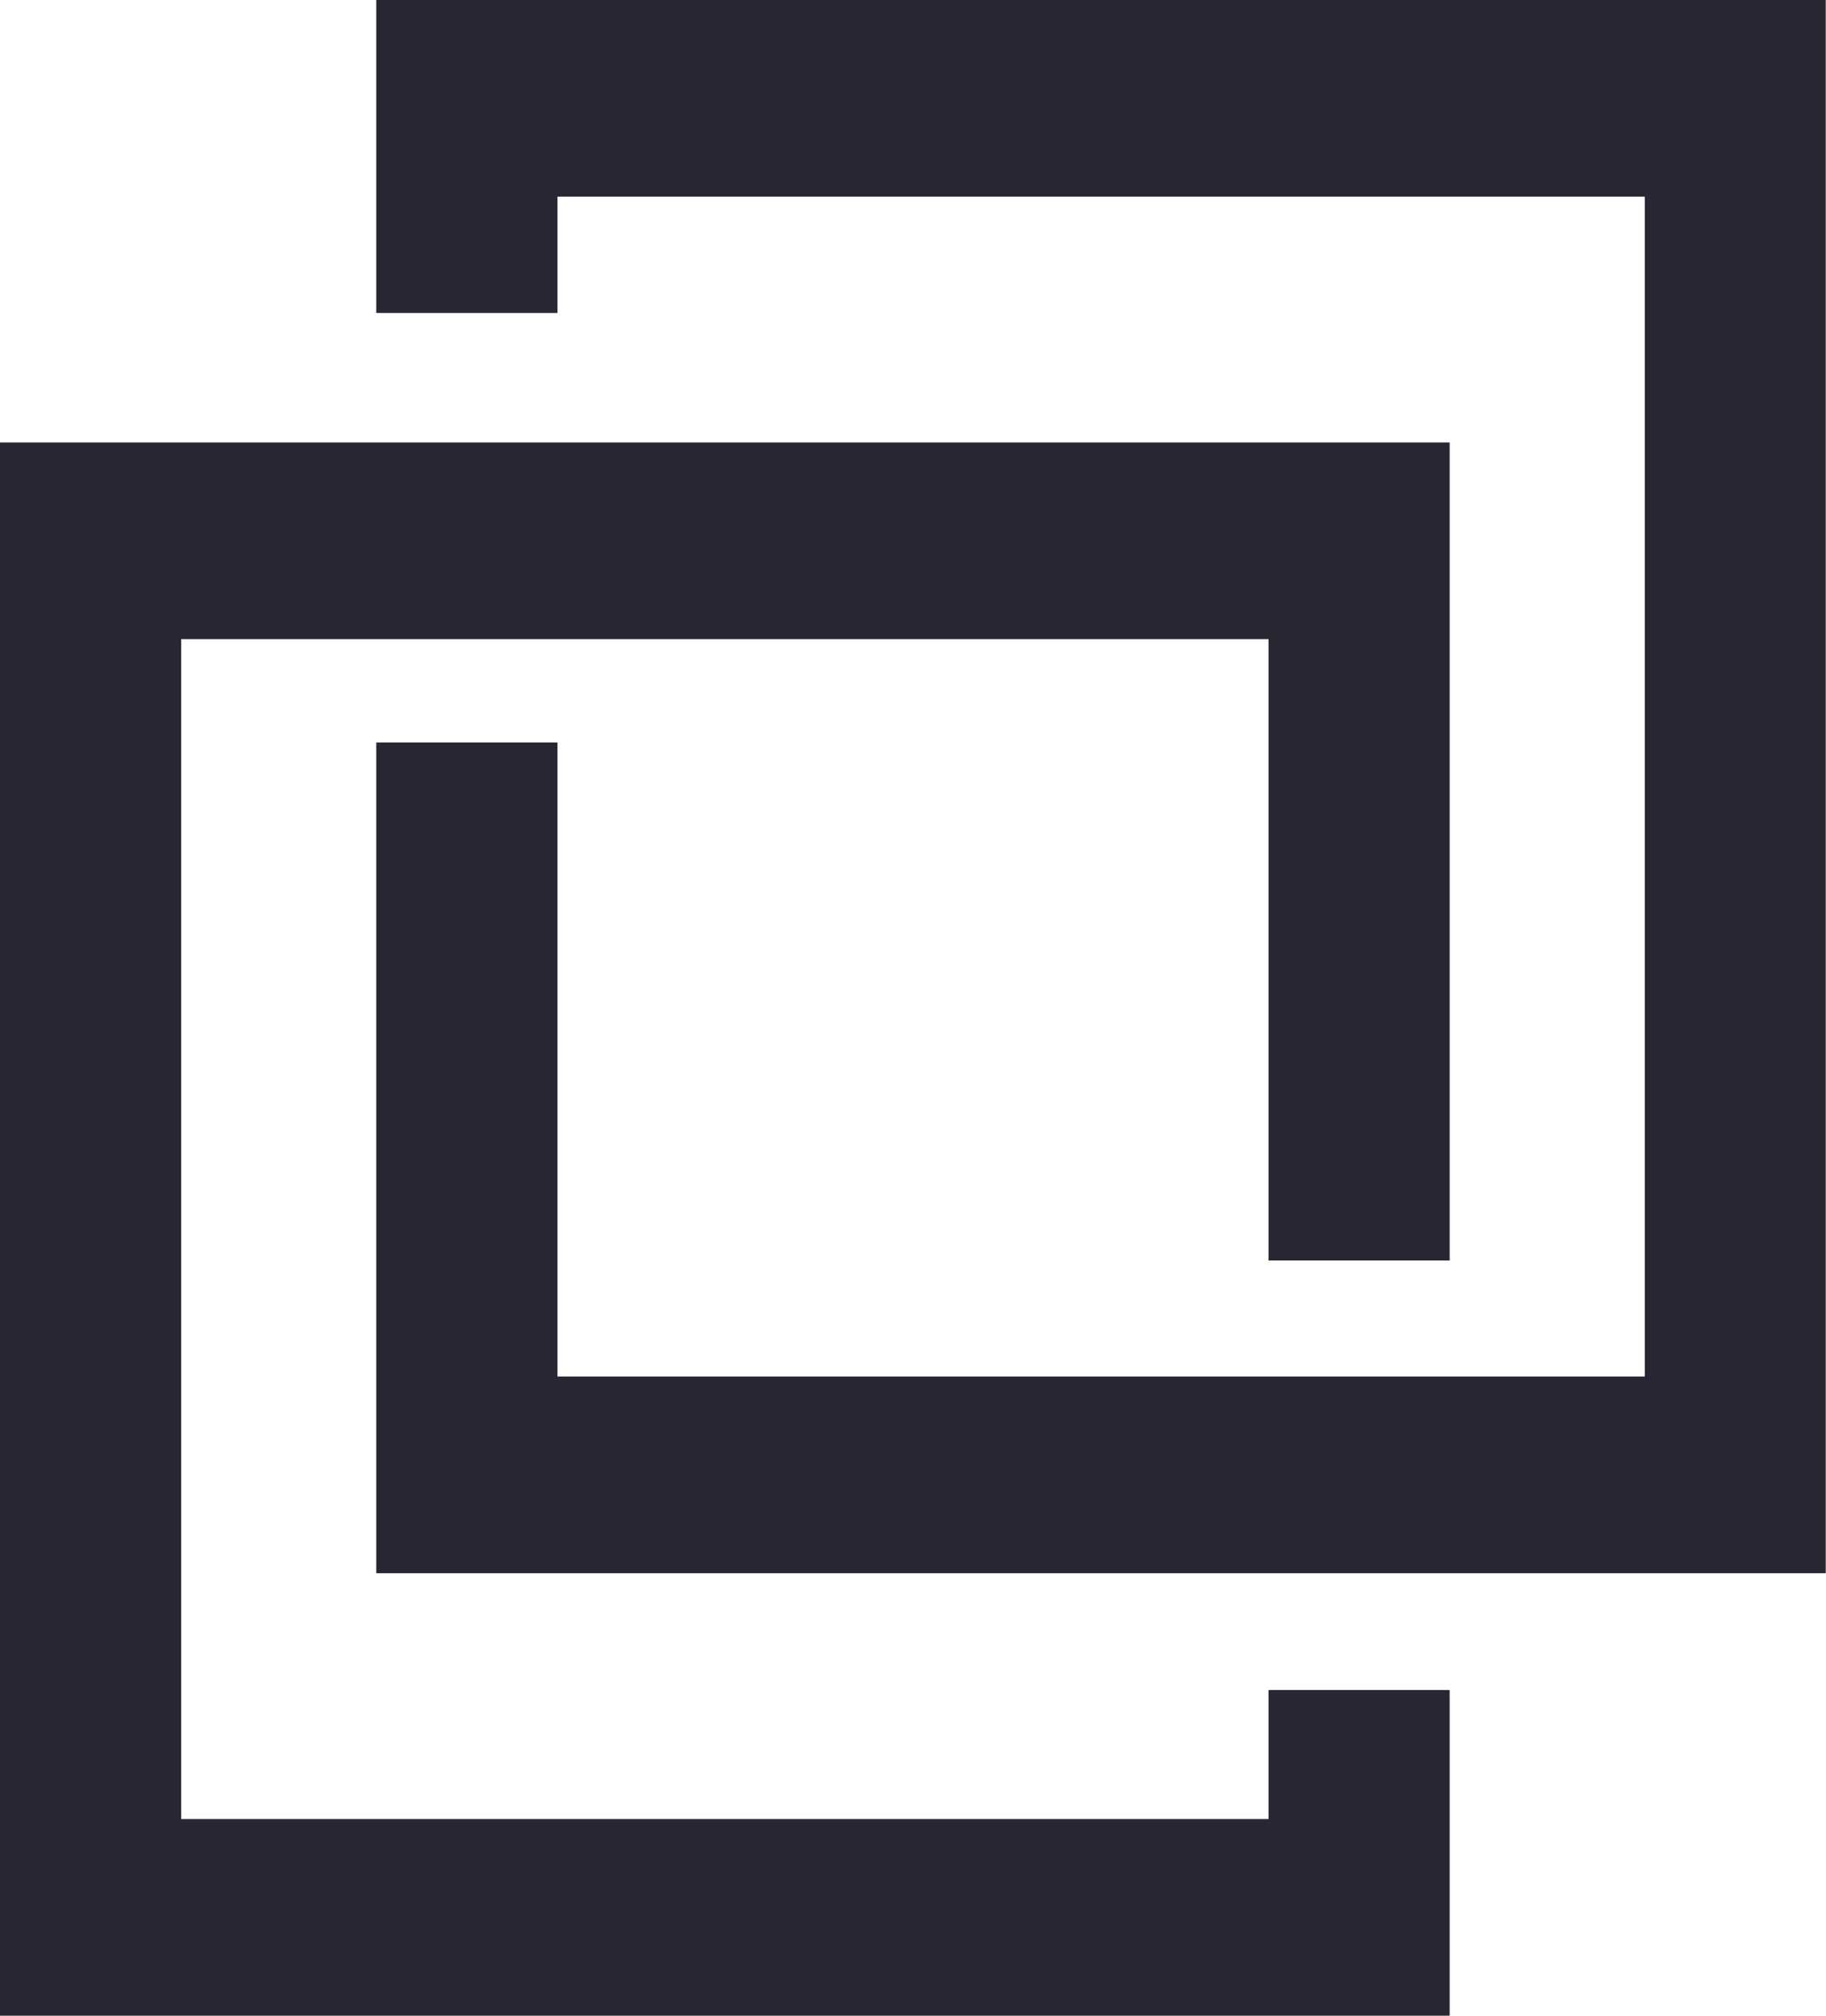 <svg width="29" height="32" viewBox="0 0 29 32" fill="none" xmlns="http://www.w3.org/2000/svg">
<path d="M5.976 0V4.969H8.854V3.122H26.122V21.853H8.854V11.787H5.976V24.975H28.996V0L5.976 0ZM0 7.024V32H23.023V26.829H20.146V28.878H2.877V10.146H20.146V20.011H23.023V7.024H0Z" fill="#272734"/>
</svg>
